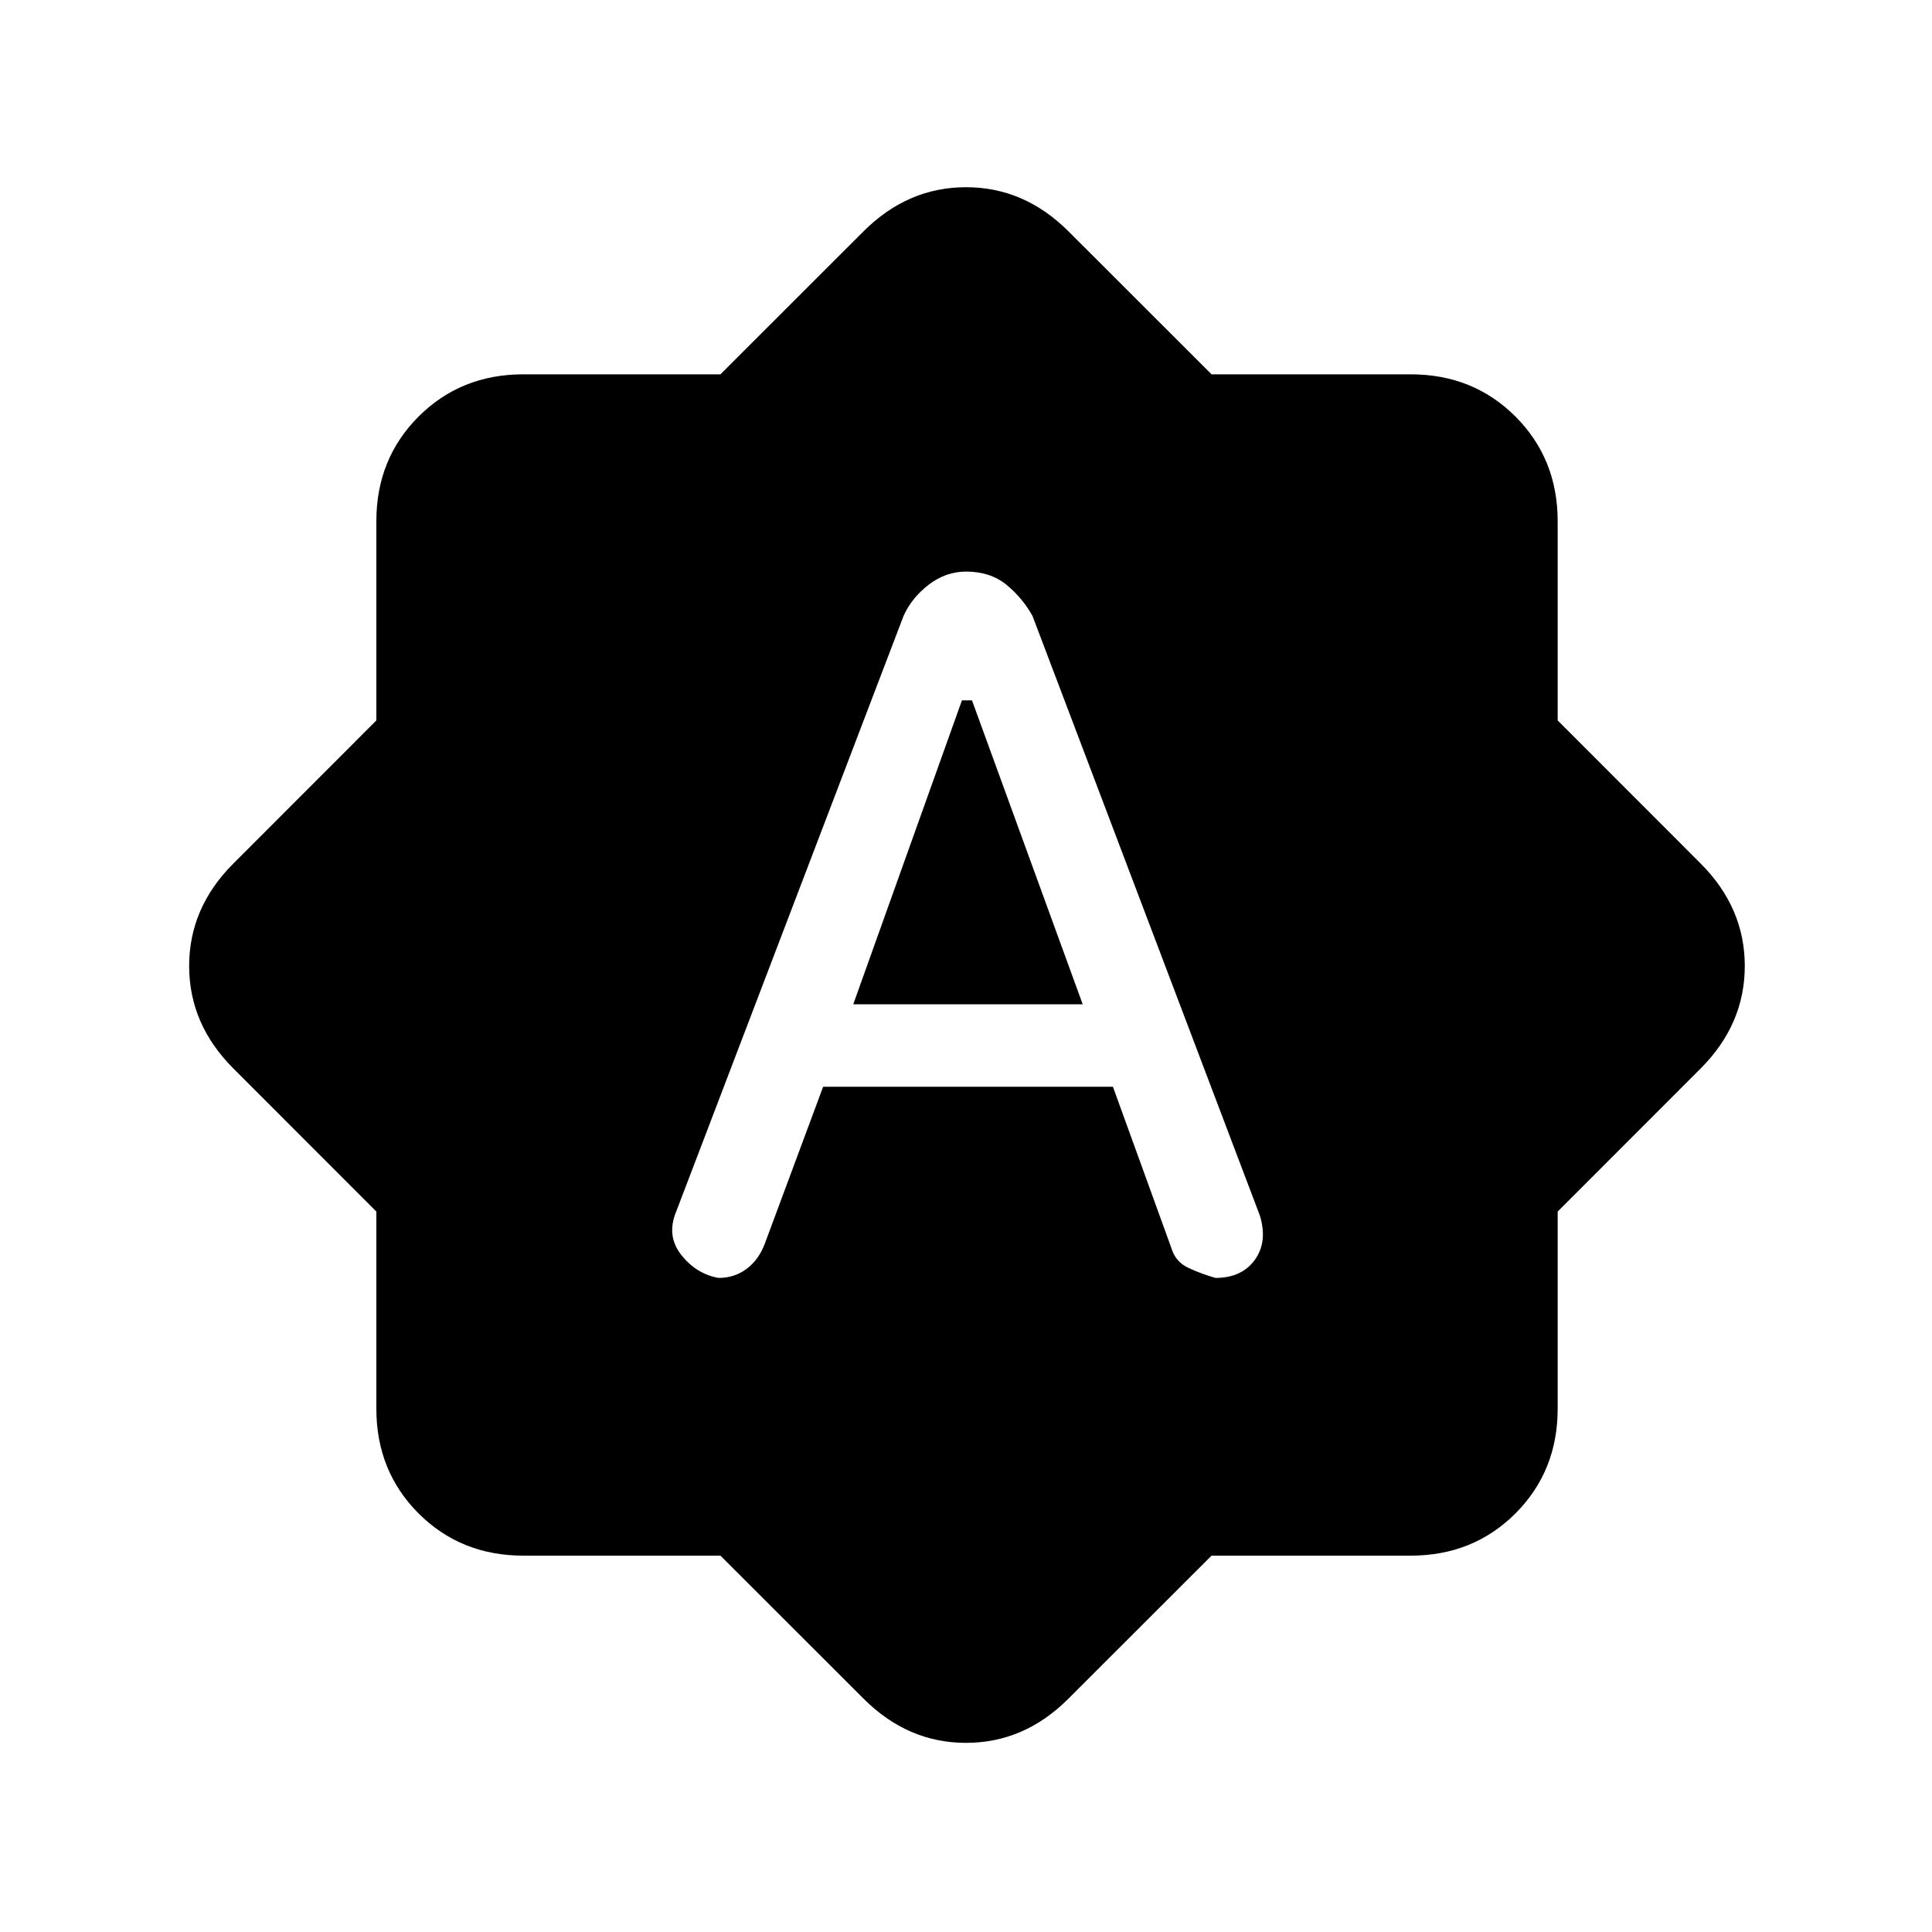 <svg xmlns="http://www.w3.org/2000/svg" height="20" width="20"><path d="M9.354 6.375 7 12.542q-.104.25.052.448t.386.239q.166 0 .291-.094.125-.093.188-.26l.604-1.625h3l.604 1.667q.042.145.177.208.136.063.281.104.271 0 .407-.187.135-.188.052-.459l-2.354-6.208q-.105-.187-.271-.323-.167-.135-.417-.135-.208 0-.385.135-.177.136-.261.323Zm-.521 4.021L9.958 7.25h.104l1.146 3.146Zm-1.375 5.708H5.417q-.646 0-1.084-.437-.437-.438-.437-1.084v-2.041l-1.479-1.48q-.459-.458-.459-1.062 0-.604.459-1.062l1.479-1.48V5.396q0-.646.437-1.084.438-.437 1.084-.437h2.041l1.48-1.479q.458-.458 1.062-.458.604 0 1.062.458l1.48 1.479h2.062q.646 0 1.084.437.437.438.437 1.084v2.062l1.479 1.48q.458.458.458 1.062 0 .604-.458 1.062l-1.479 1.48v2.041q0 .646-.437 1.084-.438.437-1.084.437h-2.062l-1.48 1.479q-.458.459-1.062.459-.604 0-1.062-.459Z"/></svg>